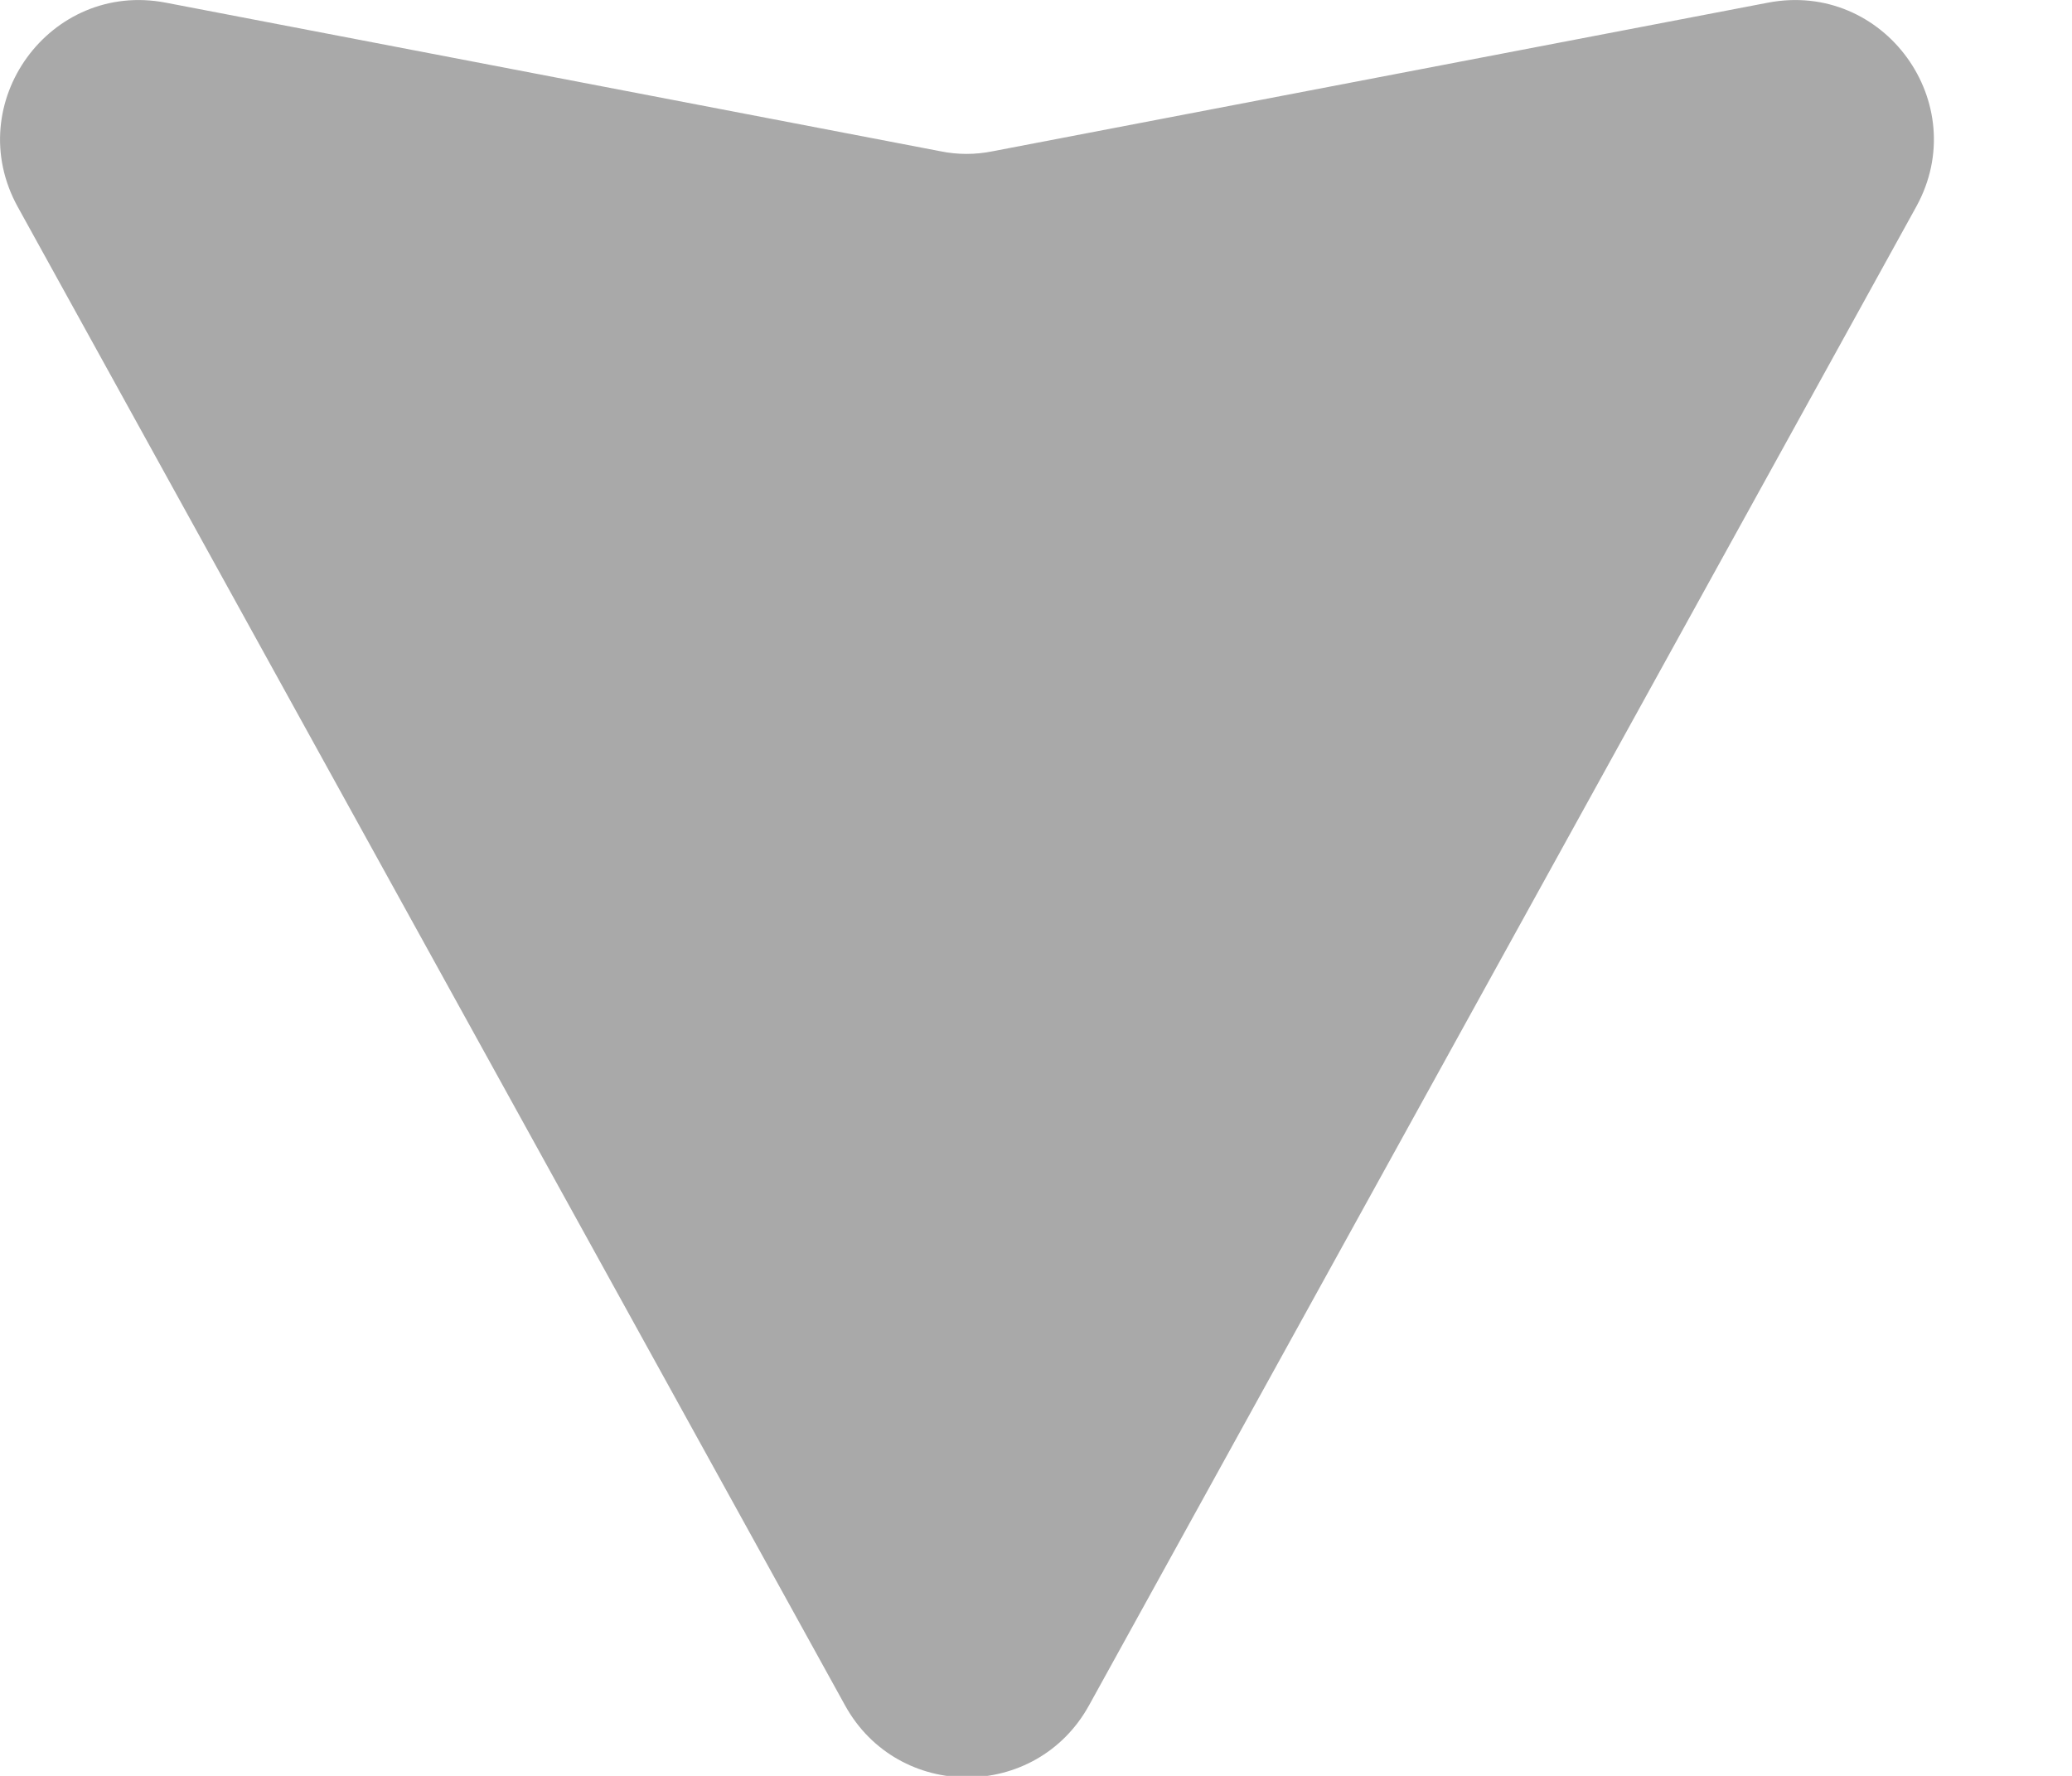 <svg width="7" height="6" viewBox="0 0 7 6" fill="none" xmlns="http://www.w3.org/2000/svg">
<path d="M3.679 5.762C3.5 6.086 3.034 6.086 2.855 5.762L0.06 0.699C-0.133 0.349 0.169 -0.066 0.56 0.009L3.177 0.511C3.235 0.523 3.295 0.523 3.354 0.511L5.973 0.009C6.365 -0.066 6.666 0.349 6.474 0.698L3.679 5.762Z" fill="#A9A9A9"/>
</svg>
